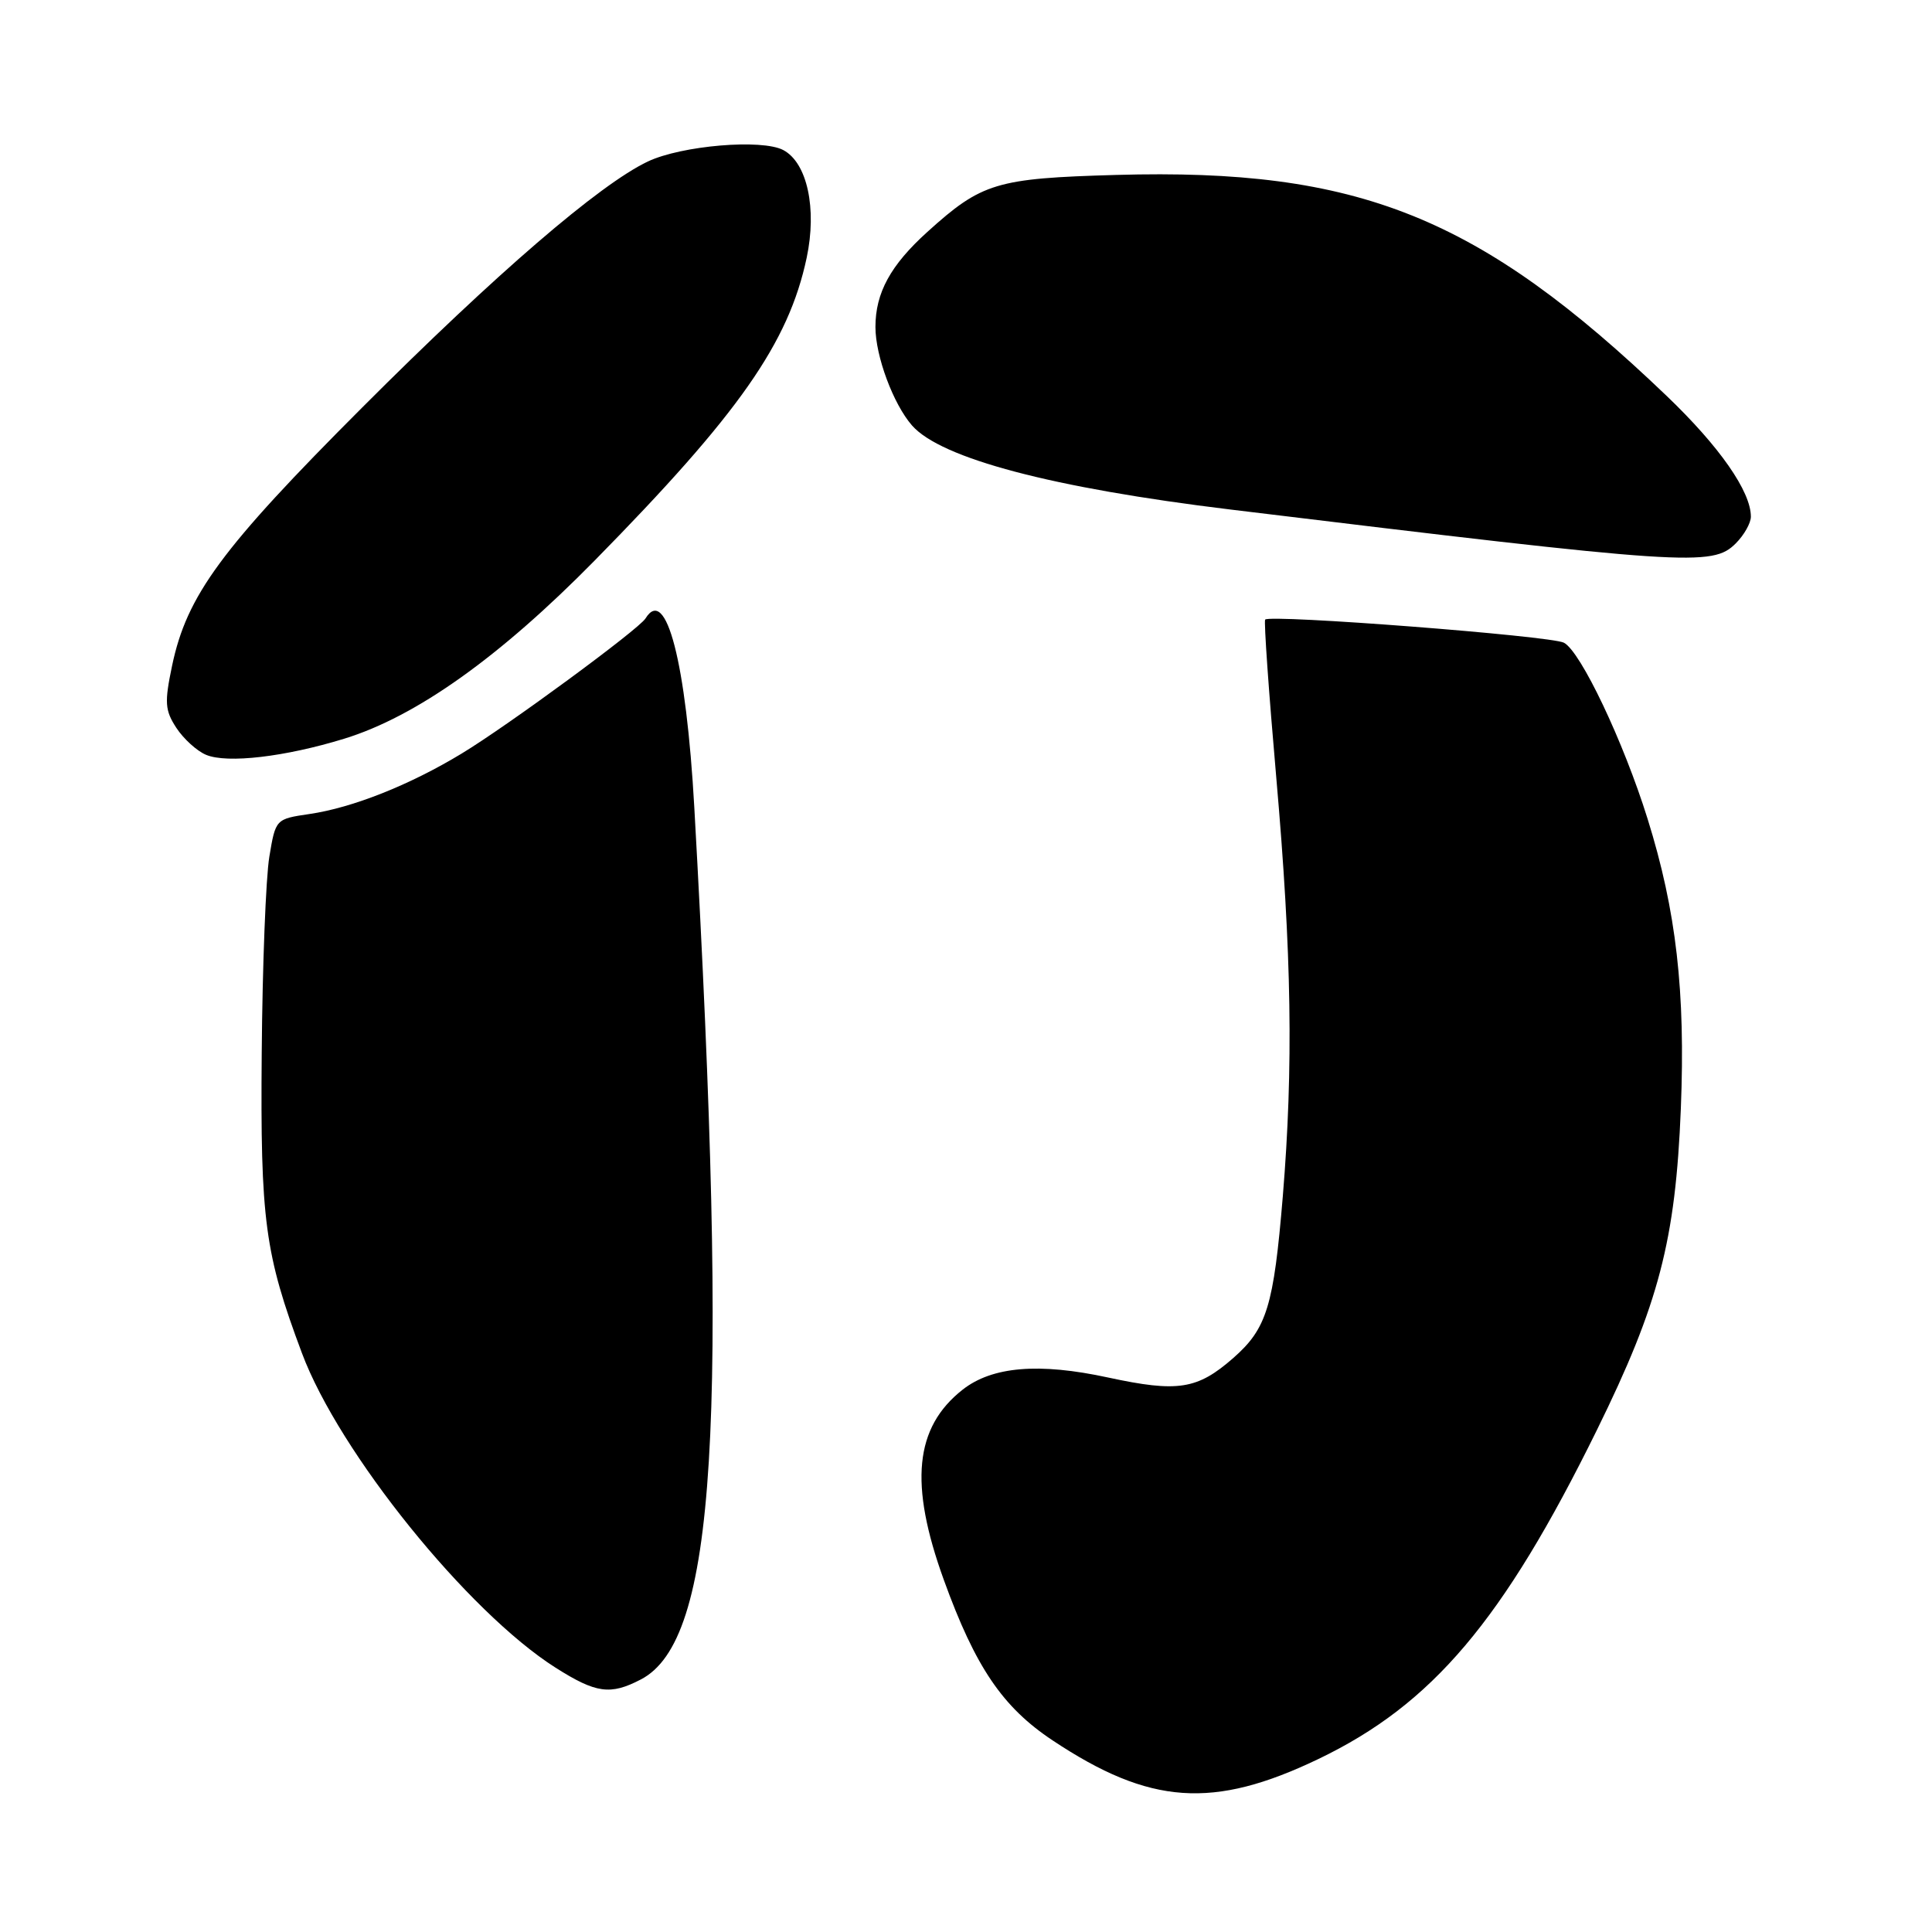 <?xml version="1.0" encoding="UTF-8" standalone="no"?>
<!DOCTYPE svg PUBLIC "-//W3C//DTD SVG 1.1//EN" "http://www.w3.org/Graphics/SVG/1.1/DTD/svg11.dtd" >
<svg xmlns="http://www.w3.org/2000/svg" xmlns:xlink="http://www.w3.org/1999/xlink" version="1.1" viewBox="0 0 256 256">
 <g >
 <path fill="currentColor"
d=" M 174.69 233.08 C 189.78 225.84 199.16 214.76 211.59 189.50 C 219.81 172.80 222.02 164.34 222.72 146.89 C 223.34 131.41 222.12 120.69 218.32 108.52 C 215.12 98.26 209.44 86.30 207.22 85.16 C 205.46 84.25 168.23 81.38 167.64 82.10 C 167.46 82.32 168.12 91.72 169.11 103.00 C 171.16 126.44 171.39 141.36 169.98 158.50 C 168.77 173.08 167.87 176.03 163.42 179.94 C 158.65 184.12 156.08 184.52 146.84 182.53 C 137.66 180.54 131.47 181.06 127.55 184.14 C 121.19 189.14 120.45 196.61 125.06 209.34 C 129.24 220.89 132.84 226.21 139.49 230.62 C 152.37 239.18 160.76 239.76 174.69 233.08 Z  M 84.91 222.54 C 94.88 217.39 96.61 189.13 92.00 107.00 C 90.92 87.75 88.27 77.51 85.53 81.95 C 84.63 83.40 67.21 96.21 61.14 99.87 C 54.29 104.02 46.71 107.03 41.01 107.86 C 36.53 108.52 36.52 108.53 35.69 113.51 C 35.23 116.25 34.77 127.95 34.68 139.50 C 34.49 161.70 35.08 166.13 40.01 179.30 C 44.93 192.46 61.98 213.59 73.62 220.98 C 78.99 224.38 80.87 224.64 84.91 222.54 Z  M 45.62 97.88 C 55.14 94.95 66.18 87.10 78.78 74.29 C 97.93 54.81 104.49 45.45 106.89 34.15 C 108.27 27.63 106.96 21.58 103.80 19.89 C 100.97 18.38 90.33 19.28 85.84 21.40 C 79.44 24.44 65.70 36.27 48.00 53.99 C 29.32 72.69 24.76 78.87 22.80 88.22 C 21.78 93.09 21.85 94.12 23.37 96.45 C 24.33 97.91 26.10 99.52 27.31 100.02 C 30.10 101.19 37.79 100.29 45.62 97.88 Z  M 230.00 72.00 C 231.10 70.90 232.00 69.31 232.00 68.46 C 232.00 65.12 227.85 59.17 220.85 52.47 C 195.98 28.67 180.02 22.26 147.89 23.18 C 132.01 23.63 130.09 24.21 122.88 30.73 C 118.00 35.14 116.00 38.80 116.00 43.33 C 116.00 47.19 118.37 53.55 120.85 56.38 C 124.69 60.75 139.45 64.65 163.00 67.51 C 223.78 74.90 226.90 75.10 230.00 72.00 Z "/>
</g>
</svg>